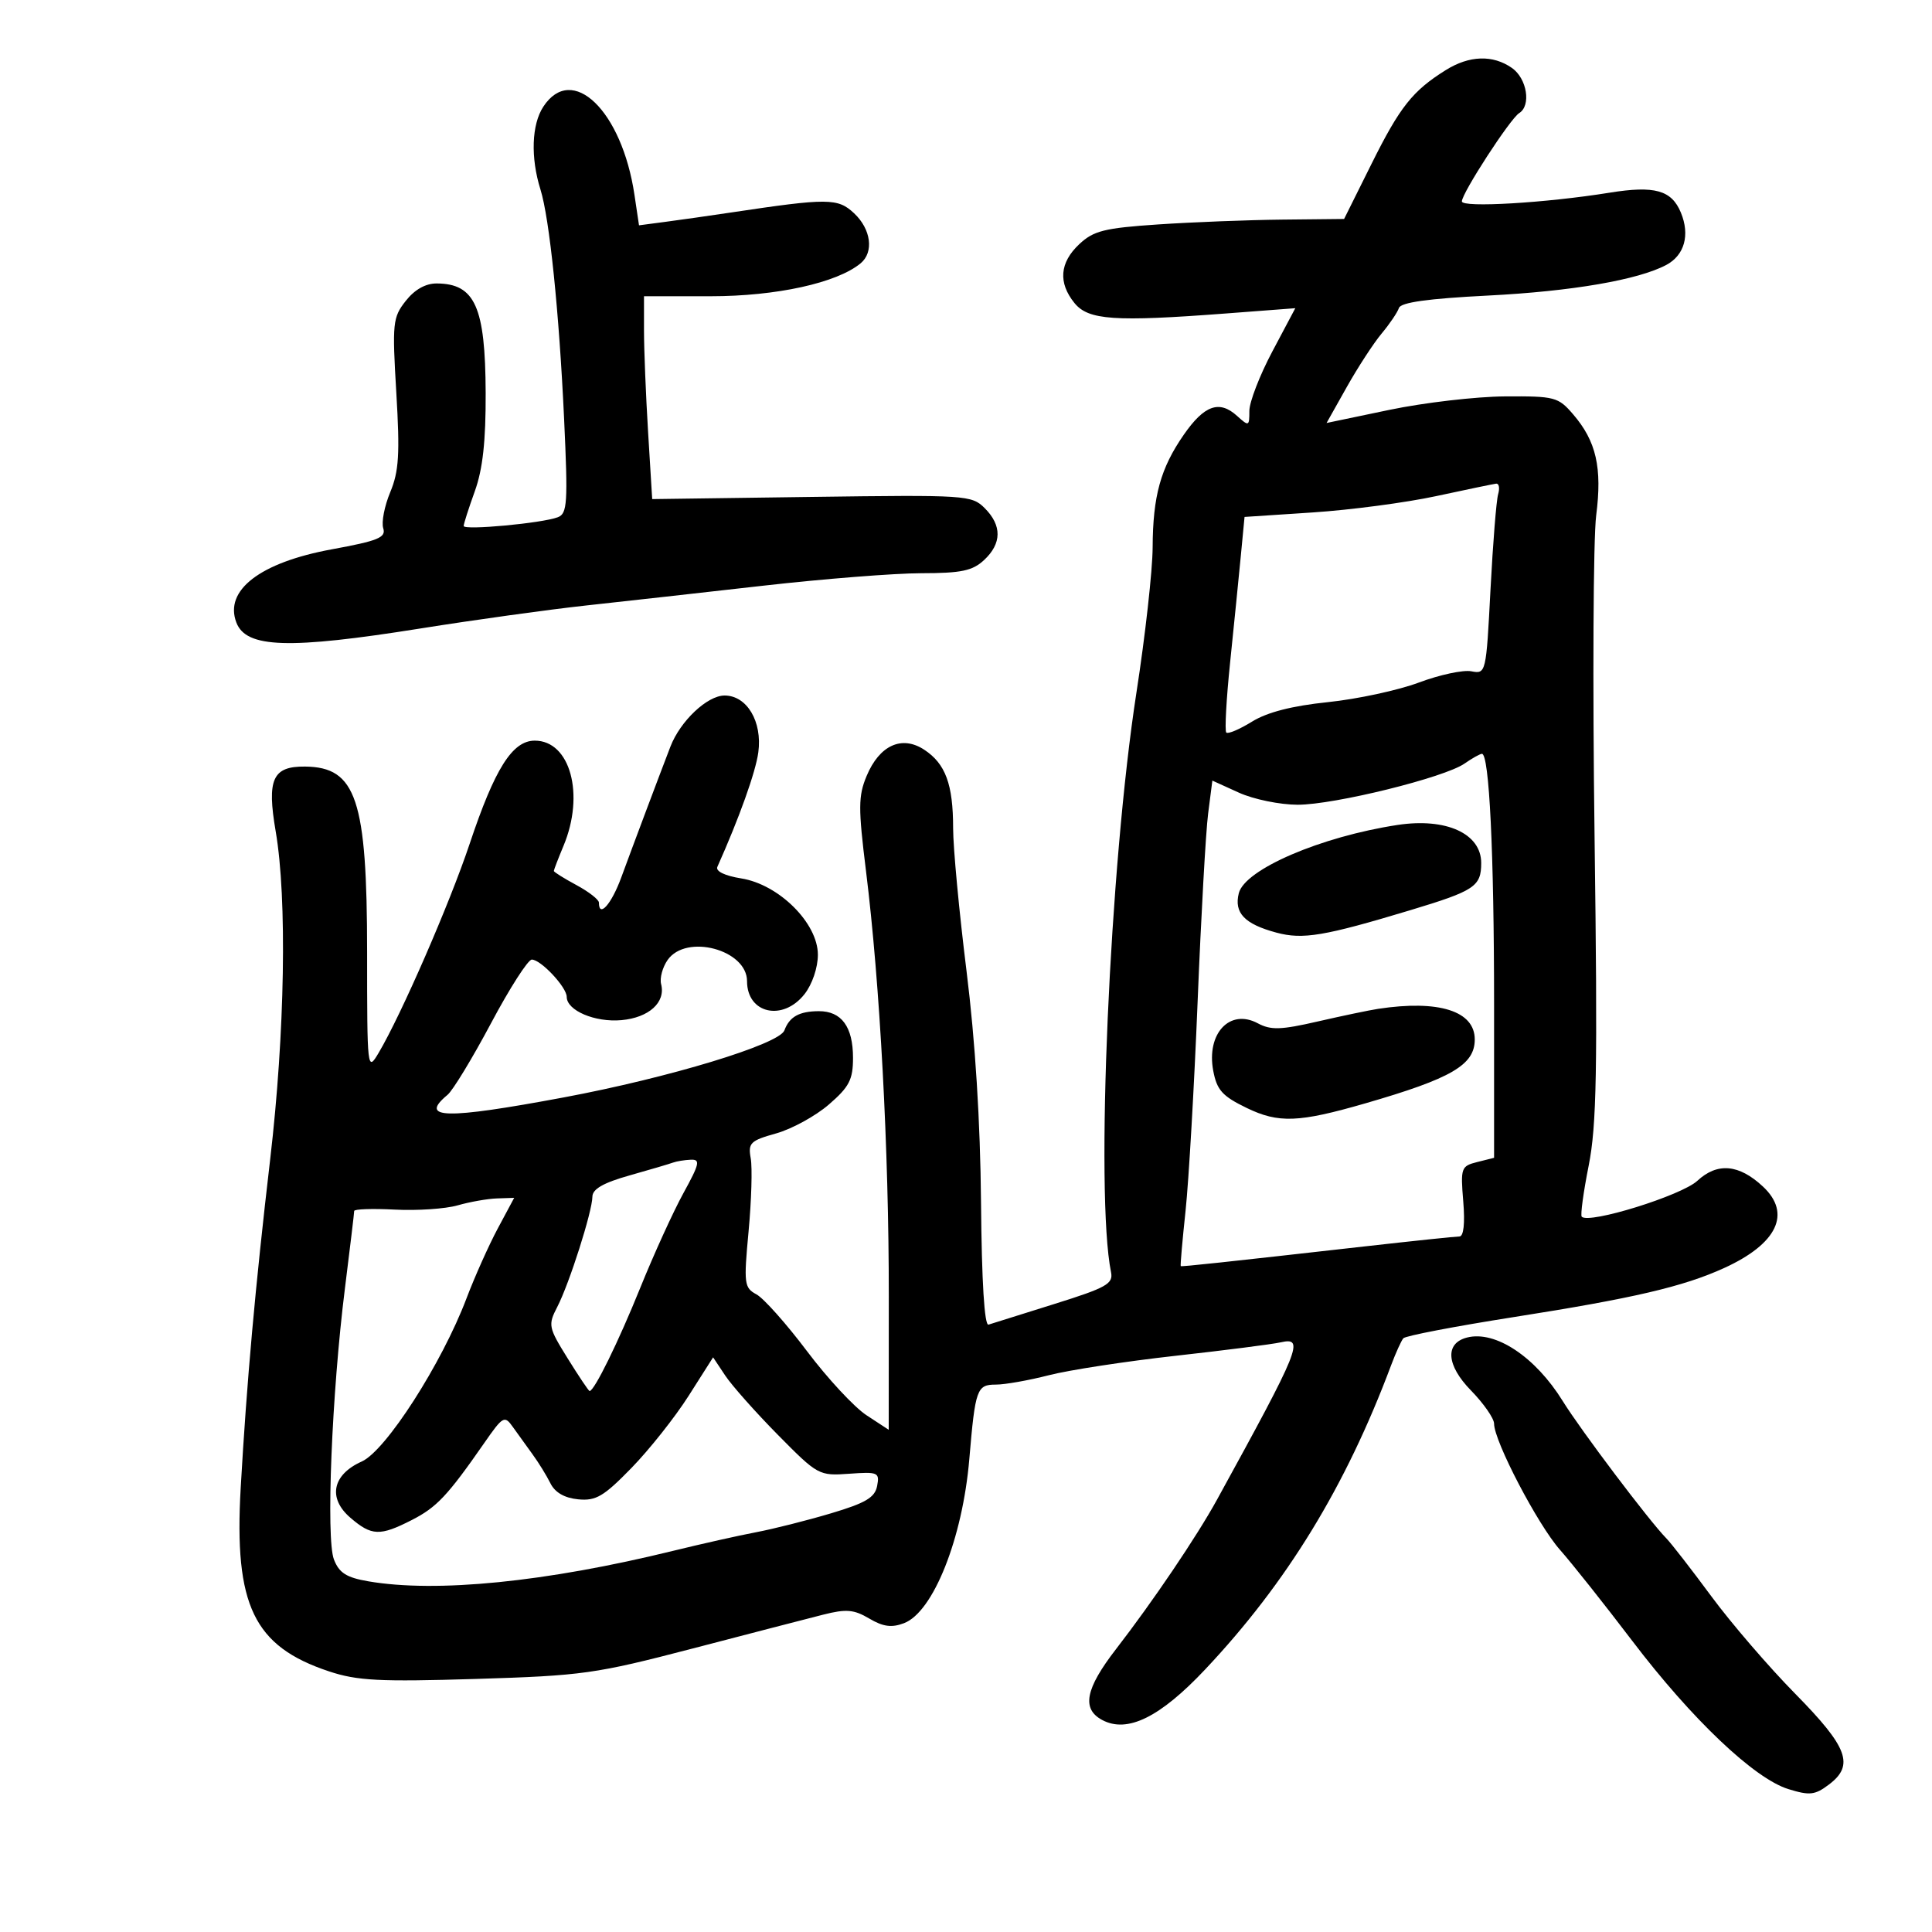 <svg xmlns="http://www.w3.org/2000/svg" width="300" height="300" viewBox="0 0 300 300" version="1.1">
	<path d="M 224.500 10.883 C 219.340 14.110, 217.381 16.583, 212.981 25.422 L 208.712 34 199.106 34.100 C 193.823 34.155, 185.148 34.493, 179.829 34.850 C 171.472 35.412, 169.807 35.830, 167.579 37.924 C 164.541 40.780, 164.289 43.900, 166.841 47.052 C 168.994 49.710, 173.039 49.991, 190.317 48.679 L 201.134 47.857 197.567 54.579 C 195.605 58.276, 194 62.428, 194 63.806 C 194 66.214, 193.926 66.243, 192.074 64.567 C 189.334 62.088, 187.001 62.918, 183.817 67.505 C 180.212 72.698, 179.018 77.020, 178.982 85 C 178.966 88.575, 177.836 98.700, 176.472 107.500 C 172.295 134.443, 170.058 185.426, 172.521 197.549 C 172.886 199.347, 171.808 199.951, 163.719 202.482 C 158.648 204.068, 154.050 205.510, 153.500 205.687 C 152.861 205.893, 152.440 199.064, 152.333 186.754 C 152.224 174.232, 151.437 161.656, 150.083 150.787 C 148.937 141.596, 148 131.612, 148 128.603 C 148 121.783, 146.820 118.583, 143.504 116.410 C 140.033 114.136, 136.561 115.722, 134.569 120.490 C 133.268 123.603, 133.256 125.449, 134.475 135.274 C 136.643 152.735, 138.025 178.521, 138.012 201.259 L 138 222.018 134.551 219.759 C 132.653 218.517, 128.491 214.033, 125.301 209.795 C 122.110 205.558, 118.584 201.596, 117.464 200.991 C 115.553 199.959, 115.478 199.354, 116.239 191.195 C 116.685 186.413, 116.835 181.315, 116.573 179.866 C 116.141 177.476, 116.506 177.118, 120.524 175.993 C 122.959 175.311, 126.640 173.294, 128.703 171.511 C 131.875 168.769, 132.455 167.649, 132.455 164.260 C 132.455 159.429, 130.665 156.995, 127.128 157.015 C 124.095 157.033, 122.583 157.880, 121.801 160 C 121.005 162.155, 103.876 167.354, 87.500 170.412 C 69.119 173.844, 64.981 173.750, 69.496 170.004 C 70.318 169.321, 73.356 164.318, 76.246 158.887 C 79.135 153.455, 81.984 149.008, 82.576 149.005 C 83.977 148.998, 88 153.290, 88 154.791 C 88 156.913, 92.386 158.779, 96.497 158.407 C 100.774 158.020, 103.392 155.643, 102.658 152.815 C 102.418 151.888, 102.872 150.200, 103.667 149.065 C 106.553 144.945, 116 147.467, 116 152.357 C 116 157.398, 121.558 158.649, 124.927 154.365 C 126.123 152.845, 127 150.257, 127 148.247 C 127 143.351, 120.959 137.337, 115.100 136.400 C 112.559 135.994, 111.088 135.285, 111.389 134.613 C 114.795 126.998, 117.341 119.878, 117.752 116.816 C 118.391 112.051, 115.985 108, 112.517 108 C 109.826 108, 105.632 111.959, 104.097 115.947 C 102.253 120.739, 98.213 131.492, 96.469 136.250 C 94.945 140.409, 93 142.600, 93 140.157 C 93 139.694, 91.425 138.467, 89.500 137.430 C 87.575 136.393, 86 135.408, 86 135.240 C 86 135.073, 86.675 133.320, 87.500 131.346 C 90.837 123.360, 88.546 114.992, 83.028 115.007 C 79.561 115.016, 76.831 119.343, 72.938 130.997 C 69.834 140.291, 62.324 157.540, 58.788 163.500 C 57.037 166.450, 57.007 166.191, 57.004 147.872 C 56.999 124.125, 55.325 119.113, 47.372 119.032 C 42.327 118.980, 41.419 120.985, 42.810 129.100 C 44.597 139.521, 44.247 160.393, 41.955 180.001 C 39.622 199.959, 38.323 214.444, 37.374 231.061 C 36.334 249.280, 39.402 255.648, 51.092 259.530 C 55.465 260.983, 58.915 261.161, 73.873 260.705 C 90.443 260.199, 92.459 259.917, 107.500 255.992 C 116.300 253.696, 125.438 251.327, 127.808 250.727 C 131.405 249.816, 132.586 249.915, 134.974 251.325 C 137.132 252.600, 138.456 252.777, 140.375 252.047 C 144.916 250.321, 149.471 238.875, 150.514 226.566 C 151.437 215.683, 151.680 215, 154.625 215 C 156.047 215, 159.751 214.345, 162.856 213.545 C 165.960 212.745, 174.800 211.389, 182.500 210.531 C 190.200 209.674, 197.567 208.732, 198.871 208.437 C 202.614 207.591, 201.909 209.331, 188.966 232.888 C 185.835 238.585, 179.009 248.685, 173.303 256.062 C 168.532 262.230, 167.921 265.352, 171.147 267.079 C 175.048 269.166, 180.119 266.677, 187.134 259.233 C 199.834 245.755, 208.965 230.818, 216.010 212 C 216.731 210.075, 217.586 208.189, 217.910 207.808 C 218.235 207.428, 225.925 205.951, 235 204.525 C 253.616 201.602, 261.358 199.798, 267.710 196.904 C 275.975 193.139, 278.225 188.425, 273.750 184.248 C 270.020 180.767, 266.671 180.474, 263.560 183.357 C 261.089 185.647, 246.742 190.102, 245.612 188.930 C 245.384 188.693, 245.869 185.125, 246.689 181 C 247.931 174.753, 248.083 166.235, 247.604 130 C 247.287 106.075, 247.400 83.592, 247.855 80.038 C 248.805 72.624, 247.870 68.520, 244.279 64.341 C 241.958 61.640, 241.435 61.503, 233.669 61.554 C 229.176 61.583, 221.110 62.524, 215.744 63.644 L 205.989 65.681 209.132 60.091 C 210.860 57.016, 213.295 53.279, 214.542 51.787 C 215.789 50.295, 216.996 48.512, 217.225 47.824 C 217.515 46.955, 221.727 46.367, 231.071 45.894 C 244.081 45.234, 254.409 43.457, 258.755 41.131 C 261.571 39.624, 262.442 36.482, 261.006 33.013 C 259.559 29.521, 256.943 28.791, 249.923 29.922 C 240.019 31.518, 227 32.285, 227 31.273 C 227 29.986, 234.505 18.424, 235.900 17.562 C 237.787 16.395, 237.114 12.193, 234.777 10.557 C 231.814 8.481, 228.155 8.598, 224.500 10.883 M 84.364 16.568 C 82.549 19.338, 82.371 24.470, 83.919 29.411 C 85.326 33.905, 86.819 48.391, 87.596 65.090 C 88.201 78.114, 88.097 79.749, 86.624 80.314 C 84.200 81.244, 72 82.378, 72 81.673 C 72 81.341, 72.777 78.917, 73.726 76.285 C 74.962 72.861, 75.442 68.513, 75.414 61 C 75.364 47.642, 73.758 44.049, 67.823 44.015 C 66.086 44.005, 64.391 44.959, 62.999 46.729 C 60.981 49.294, 60.893 50.152, 61.540 60.988 C 62.108 70.503, 61.943 73.200, 60.598 76.420 C 59.701 78.566, 59.211 81.090, 59.509 82.027 C 59.966 83.470, 58.733 83.975, 51.513 85.300 C 40.393 87.342, 34.779 91.654, 36.705 96.673 C 38.228 100.642, 44.825 100.852, 65.333 97.582 C 73.675 96.252, 85.225 94.650, 91 94.021 C 96.775 93.393, 109.150 92.010, 118.500 90.949 C 127.850 89.887, 138.903 89.014, 143.061 89.009 C 149.281 89.002, 151.011 88.638, 152.811 86.961 C 155.564 84.397, 155.598 81.598, 152.911 78.911 C 150.886 76.886, 150.071 76.833, 126.048 77.161 L 101.272 77.500 100.636 67.094 C 100.286 61.371, 100 54.284, 100 51.344 L 100 46 110.343 46 C 120.552 46, 129.967 43.932, 133.641 40.883 C 135.724 39.154, 135.261 35.593, 132.630 33.123 C 130.097 30.743, 128.603 30.733, 113.500 32.998 C 110.200 33.492, 105.638 34.142, 103.363 34.442 L 99.225 34.988 98.517 30.244 C 96.569 17.187, 88.847 9.725, 84.364 16.568 M 223 77.037 C 218.325 78.045, 209.719 79.185, 203.876 79.569 L 193.252 80.269 192.667 86.384 C 192.345 89.748, 191.600 97.174, 191.010 102.886 C 190.421 108.598, 190.154 113.487, 190.417 113.750 C 190.680 114.013, 192.476 113.251, 194.408 112.057 C 196.774 110.594, 200.630 109.604, 206.211 109.026 C 210.770 108.554, 217.123 107.184, 220.329 105.982 C 223.535 104.780, 227.194 103.995, 228.460 104.237 C 230.740 104.673, 230.767 104.557, 231.441 91.589 C 231.815 84.390, 232.349 77.713, 232.628 76.750 C 232.907 75.787, 232.767 75.046, 232.317 75.102 C 231.868 75.158, 227.675 76.028, 223 77.037 M 227.425 118.558 C 224.313 120.738, 207.202 124.963, 201.500 124.959 C 198.750 124.958, 194.645 124.114, 192.377 123.084 L 188.254 121.211 187.595 126.356 C 187.233 129.185, 186.501 142.300, 185.967 155.500 C 185.434 168.700, 184.591 183.325, 184.094 188 C 183.596 192.675, 183.259 196.546, 183.345 196.602 C 183.508 196.710, 189.832 196.032, 212.032 193.527 C 219.474 192.687, 226.036 192, 226.614 192 C 227.275 192, 227.497 189.978, 227.213 186.549 C 226.781 181.344, 226.879 181.069, 229.380 180.441 L 232 179.783 232 156.042 C 232 132.385, 231.249 116.953, 230.103 117.052 C 229.771 117.081, 228.566 117.759, 227.425 118.558 M 217 128.100 C 205.096 129.914, 193.291 134.992, 192.361 138.699 C 191.594 141.753, 193.251 143.489, 198.199 144.817 C 202.311 145.922, 205.613 145.368, 219 141.331 C 229 138.315, 230 137.648, 230 134 C 230 129.428, 224.542 126.951, 217 128.100 M 214 156.652 C 212.625 156.861, 208.403 157.744, 204.618 158.614 C 198.878 159.934, 197.332 159.980, 195.303 158.894 C 190.967 156.574, 187.304 160.478, 188.390 166.263 C 188.954 169.270, 189.797 170.207, 193.591 172.044 C 198.539 174.439, 201.662 174.318, 212 171.330 C 225.421 167.450, 229 165.360, 229 161.402 C 229 156.989, 223.419 155.222, 214 156.652 M 104.500 180.528 C 103.950 180.732, 100.912 181.628, 97.750 182.520 C 93.690 183.665, 91.996 184.635, 91.987 185.821 C 91.969 188.125, 88.402 199.323, 86.536 202.931 C 85.077 205.752, 85.149 206.106, 88.154 210.941 C 89.884 213.724, 91.412 216, 91.551 216 C 92.280 216, 96.017 208.389, 99.407 200 C 101.518 194.775, 104.544 188.137, 106.131 185.250 C 108.633 180.698, 108.783 180.010, 107.259 180.079 C 106.291 180.122, 105.050 180.324, 104.500 180.528 M 71.063 187.167 C 69.173 187.710, 64.784 188.007, 61.311 187.827 C 57.838 187.647, 54.997 187.744, 54.998 188.042 C 54.999 188.339, 54.353 193.739, 53.562 200.042 C 51.520 216.308, 50.602 238.914, 51.852 242.152 C 52.659 244.241, 53.789 244.960, 57.188 245.545 C 67.742 247.362, 84.759 245.661, 104.500 240.818 C 108.900 239.738, 114.706 238.436, 117.402 237.925 C 120.098 237.413, 125.334 236.092, 129.037 234.989 C 134.416 233.387, 135.856 232.533, 136.200 230.742 C 136.604 228.637, 136.339 228.521, 131.860 228.843 C 127.170 229.181, 126.987 229.082, 120.795 222.809 C 117.333 219.300, 113.652 215.156, 112.615 213.598 L 110.730 210.766 106.917 216.763 C 104.820 220.061, 100.832 225.092, 98.055 227.943 C 93.738 232.376, 92.538 233.082, 89.776 232.814 C 87.655 232.608, 86.175 231.751, 85.466 230.320 C 84.872 229.121, 83.623 227.096, 82.690 225.820 C 81.757 224.544, 80.381 222.633, 79.631 221.573 C 78.341 219.750, 78.104 219.883, 75.192 224.073 C 69.503 232.258, 67.812 234.055, 63.937 236.032 C 58.988 238.557, 57.703 238.509, 54.404 235.671 C 50.868 232.629, 51.607 228.982, 56.173 226.943 C 59.909 225.275, 68.598 211.743, 72.437 201.613 C 73.712 198.251, 75.899 193.363, 77.298 190.750 L 79.842 186 77.171 186.090 C 75.702 186.140, 72.953 186.624, 71.063 187.167 M 227.797 207.692 C 224.338 208.579, 224.589 211.995, 228.399 215.897 C 230.380 217.925, 232 220.253, 232 221.070 C 232 223.778, 238.771 236.740, 242.230 240.652 C 244.101 242.768, 249.149 249.127, 253.447 254.782 C 262.705 266.960, 272.402 276.170, 277.692 277.808 C 281.012 278.836, 281.821 278.745, 284 277.100 C 287.982 274.095, 286.948 271.314, 278.757 263 C 274.693 258.875, 268.833 252.068, 265.736 247.873 C 262.638 243.678, 259.493 239.628, 258.748 238.873 C 256.130 236.221, 245.470 222.094, 242.660 217.554 C 238.407 210.681, 232.200 206.562, 227.797 207.692" stroke="none" fill="black" fill-rule="evenodd"/>
</svg>